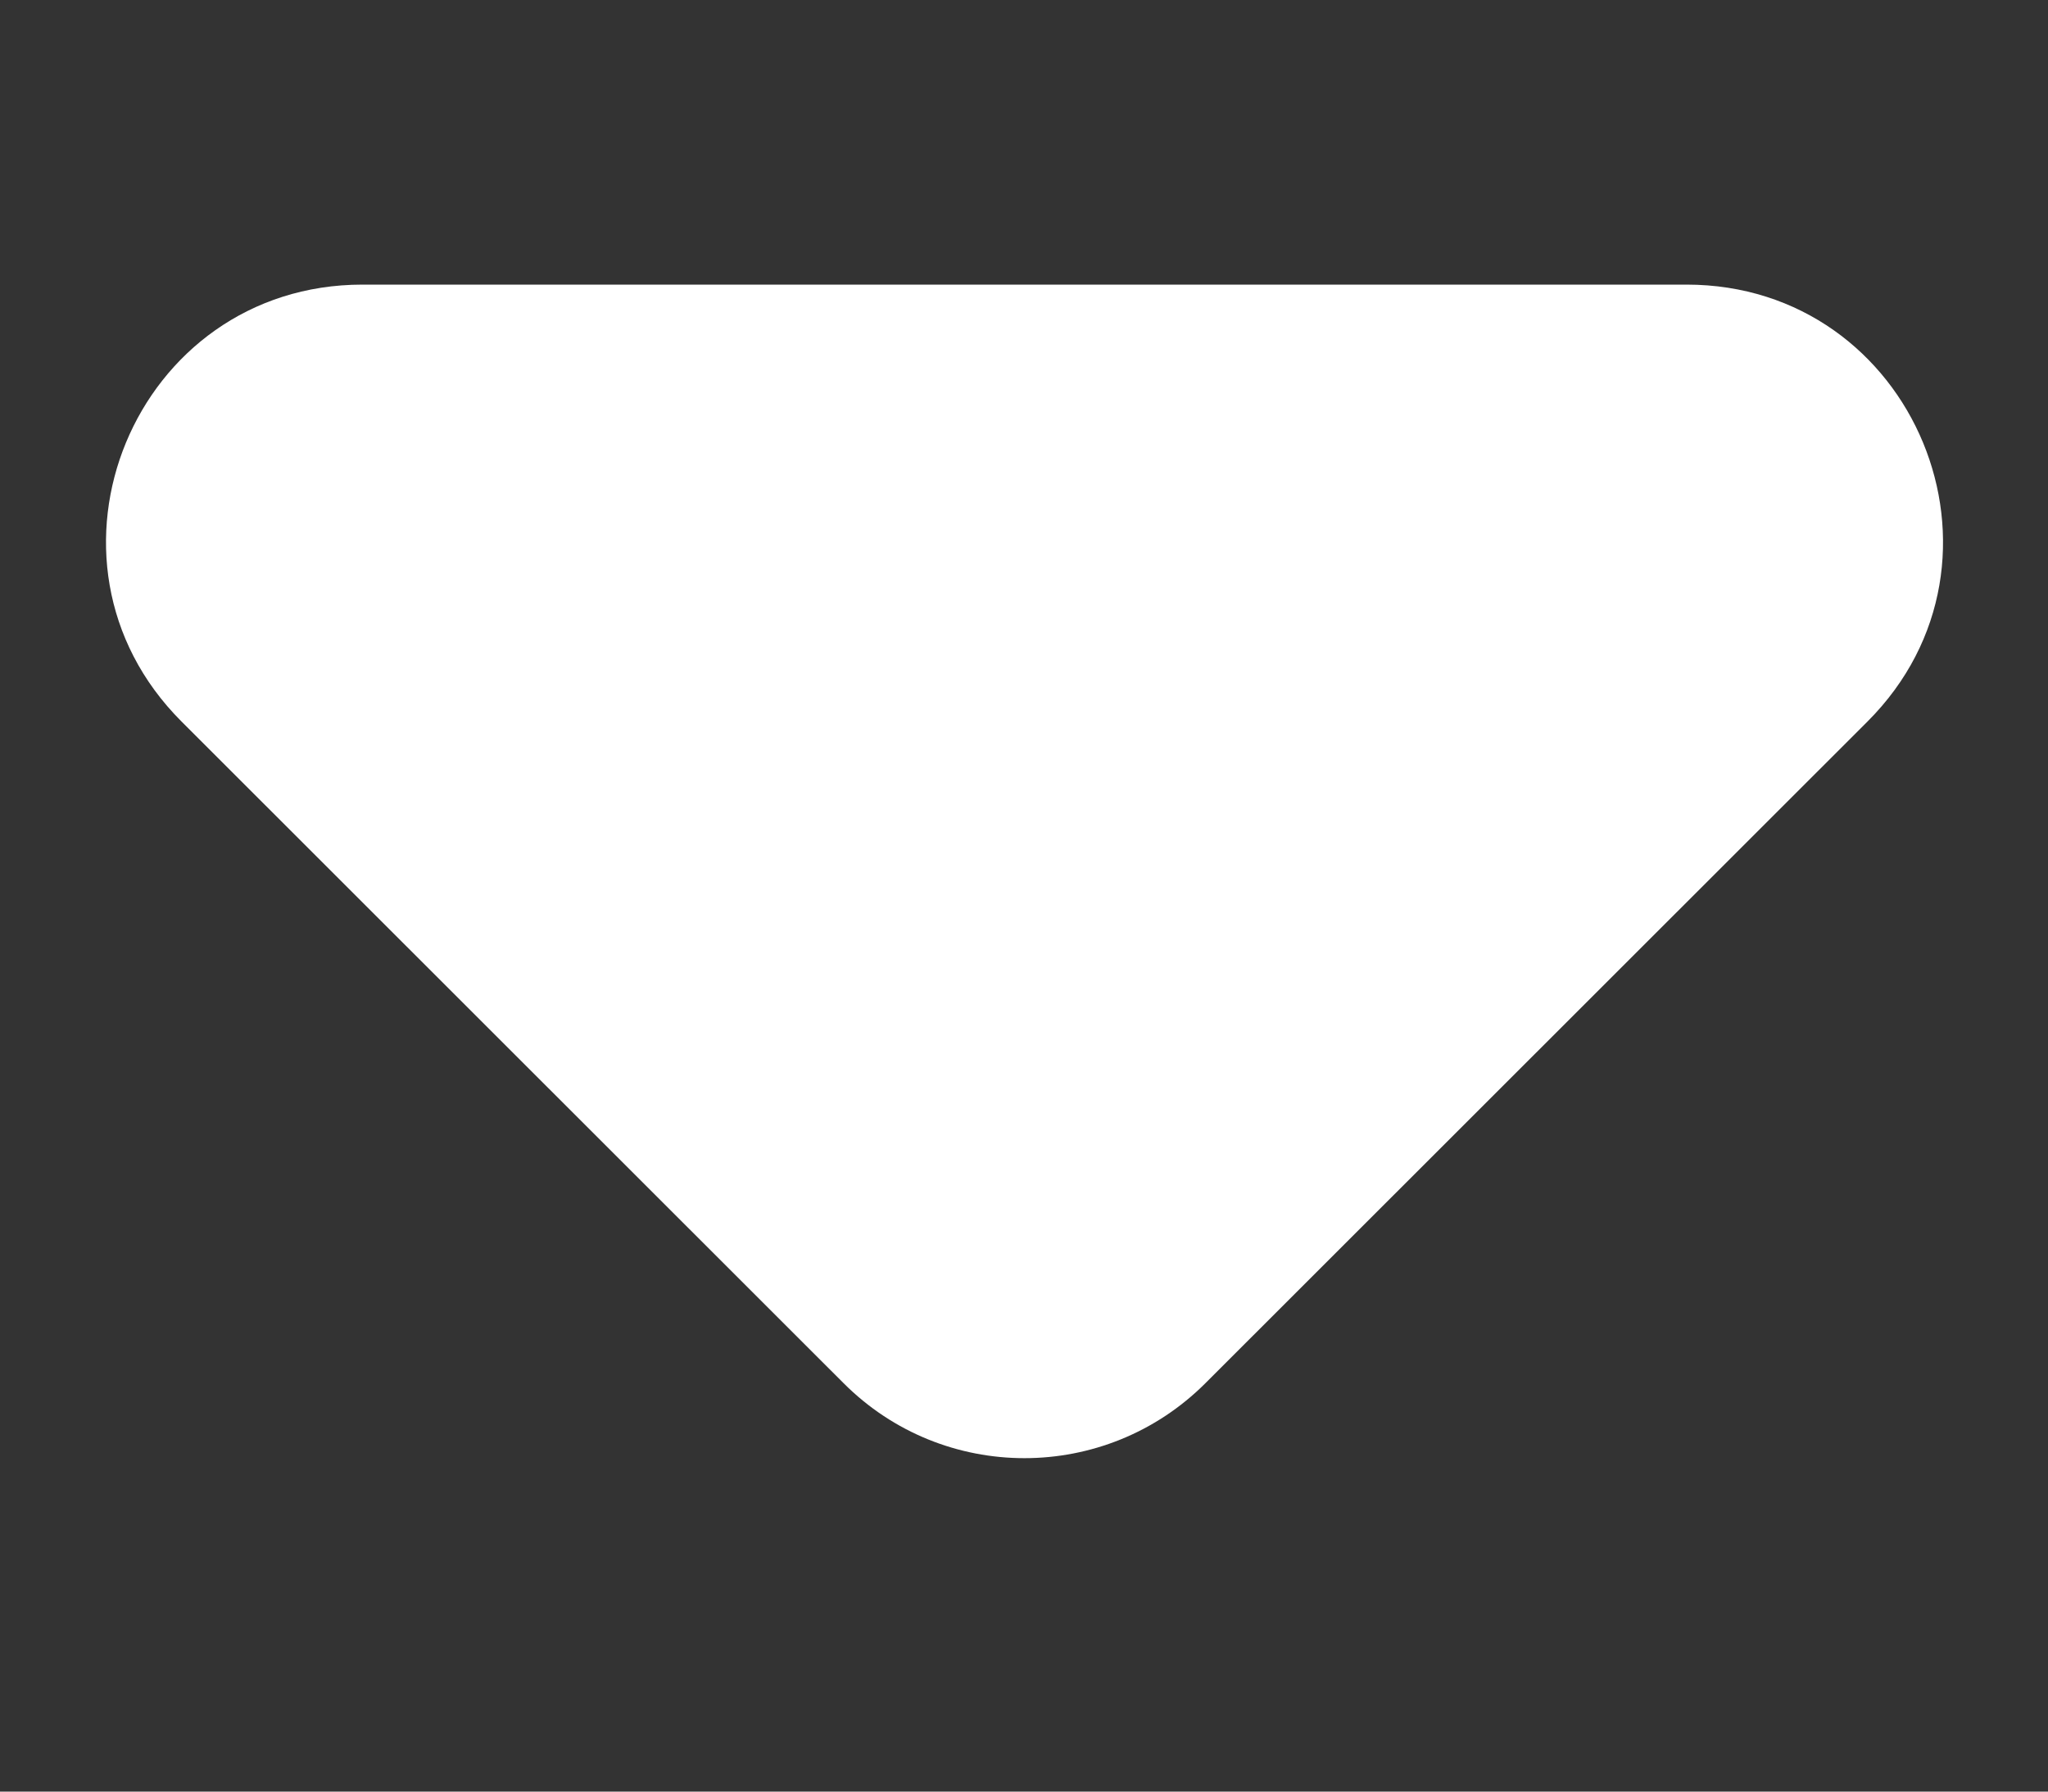 <svg width="8" height="7" viewBox="0 0 8 7" fill="none" xmlns="http://www.w3.org/2000/svg">
<rect x="0" y="0" width="8" height="7" fill="#333333" stroke="none"/>
<g id="SVG">
<path id="Vector" d="M3.295 5.404L0.709 2.819C0.079 2.189 0.525 1.112 1.416 1.112H6.588C7.479 1.112 7.925 2.189 7.295 2.819L4.709 5.404C4.318 5.795 3.685 5.795 3.295 5.404Z" fill="white"/>
</g>
</svg>
